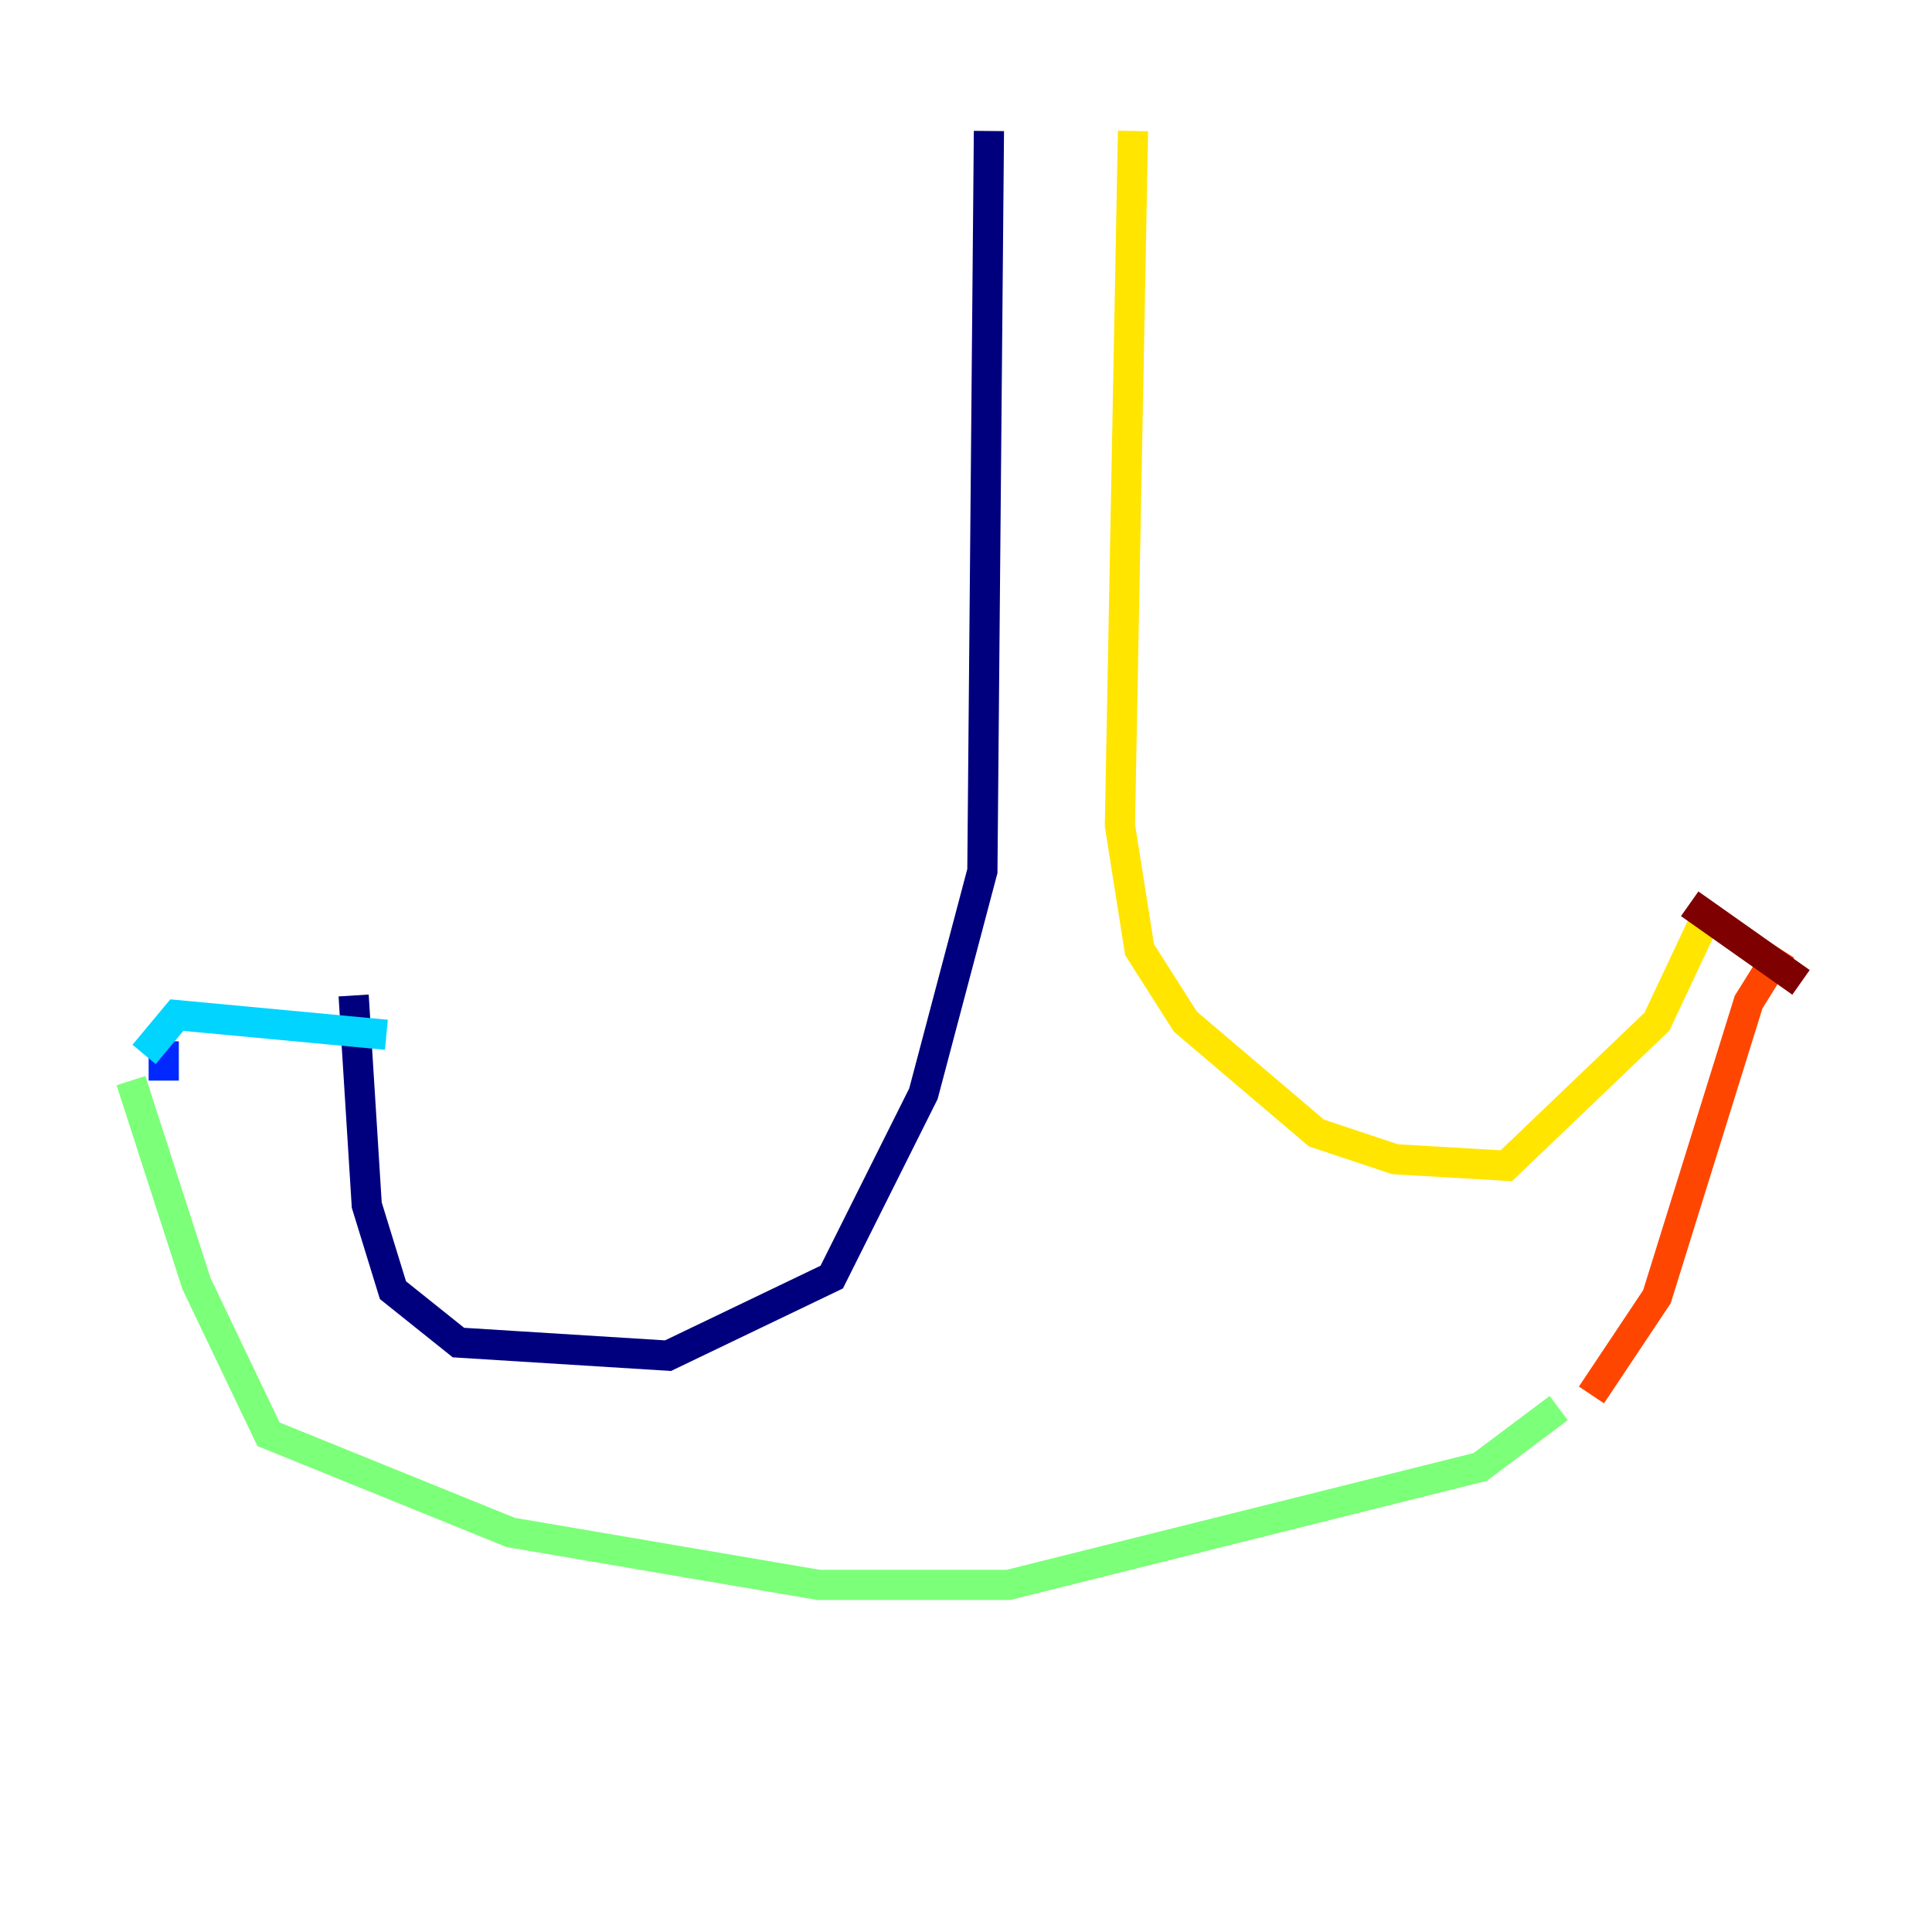 <?xml version="1.0" encoding="utf-8" ?>
<svg baseProfile="tiny" height="128" version="1.2" viewBox="0,0,128,128" width="128" xmlns="http://www.w3.org/2000/svg" xmlns:ev="http://www.w3.org/2001/xml-events" xmlns:xlink="http://www.w3.org/1999/xlink"><defs /><polyline fill="none" points="65.519,8.678 65.085,57.709 61.18,72.461 55.105,84.61 44.258,89.817 30.373,88.949 26.034,85.478 24.298,79.837 23.43,65.953" stroke="#00007f" stroke-width="2" /><polyline fill="none" points="10.848,68.99 10.848,71.593" stroke="#0028ff" stroke-width="2" /><polyline fill="none" points="9.546,69.858 11.715,67.254 25.6,68.556" stroke="#00d4ff" stroke-width="2" /><polyline fill="none" points="8.678,71.593 13.017,85.044 17.79,95.024 33.844,101.532 54.237,105.003 66.82,105.003 98.061,97.193 103.268,93.288" stroke="#7cff79" stroke-width="2" /><polyline fill="none" points="75.064,8.678 74.197,54.671 75.498,62.915 78.536,67.688 87.214,75.064 92.42,76.8 99.797,77.234 109.776,67.688 113.248,60.312" stroke="#ffe500" stroke-width="2" /><polyline fill="none" points="105.437,92.42 109.776,85.912 115.851,66.386 118.02,62.915" stroke="#ff4600" stroke-width="2" /><polyline fill="none" points="111.946,59.878 119.322,65.085" stroke="#7f0000" stroke-width="2" /></svg>